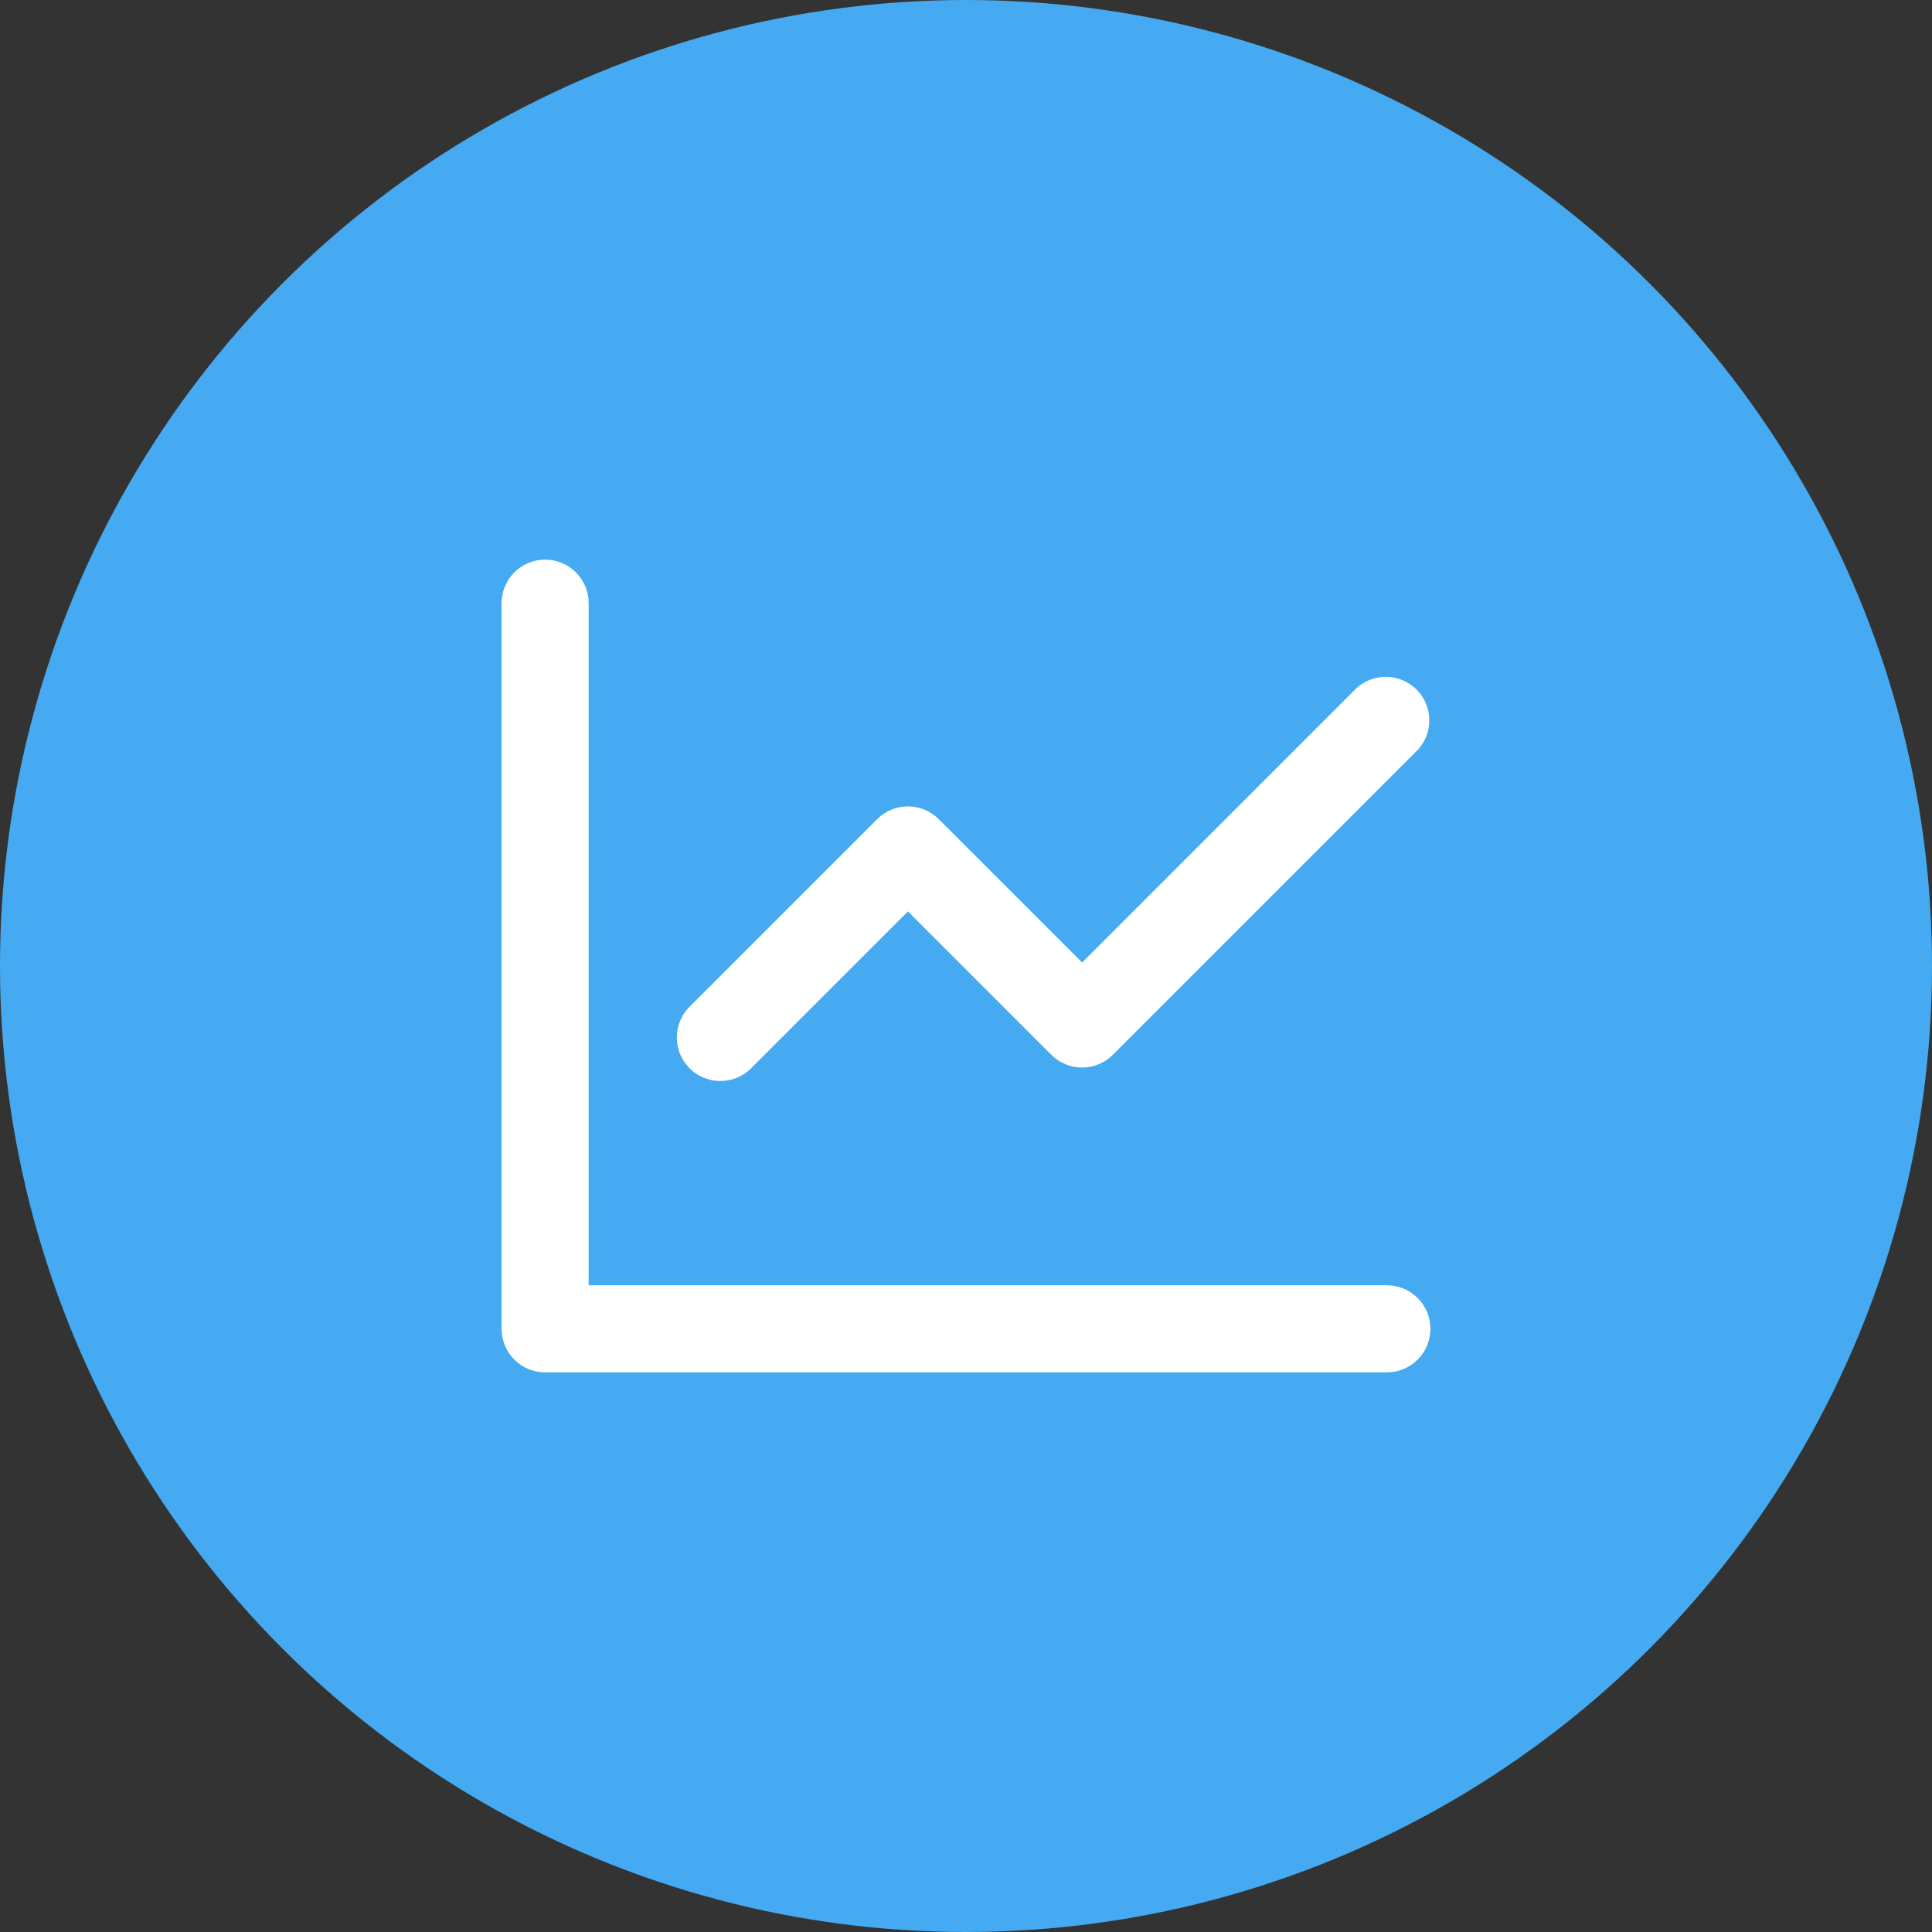 <svg width="100" height="100" viewBox="0 0 100 100" fill="none" xmlns="http://www.w3.org/2000/svg">
<rect x="0" y="0" width="100" height="100" fill="#333333" stroke="none"/>
<circle cx="50" cy="50" r="50" fill="#45AAF2"/>
<g clip-path="url(#clip0_583_40)">
<path fill-rule="evenodd" clip-rule="evenodd" d="M30.469 31.22C30.469 30.622 30.231 30.049 29.809 29.626C29.386 29.204 28.813 28.966 28.215 28.966C27.617 28.966 27.044 29.204 26.622 29.626C26.199 30.049 25.961 30.622 25.961 31.22V68.78C25.961 70.024 26.971 71.034 28.215 71.034H71.785C72.382 71.034 72.956 70.796 73.378 70.374C73.801 69.951 74.038 69.378 74.038 68.78C74.038 68.182 73.801 67.609 73.378 67.186C72.956 66.764 72.382 66.526 71.785 66.526H30.469V31.22ZM73.377 38.822C73.775 38.395 73.992 37.83 73.982 37.246C73.972 36.662 73.735 36.105 73.322 35.692C72.909 35.279 72.352 35.043 71.768 35.032C71.184 35.022 70.619 35.239 70.192 35.637L56.01 49.82L48.588 42.398C48.165 41.976 47.592 41.739 46.995 41.739C46.398 41.739 45.825 41.976 45.403 42.398L35.637 52.163C35.239 52.591 35.022 53.156 35.032 53.739C35.043 54.323 35.279 54.88 35.692 55.293C36.105 55.706 36.662 55.943 37.246 55.953C37.83 55.963 38.395 55.747 38.822 55.349L46.995 47.175L54.417 54.597C54.84 55.019 55.412 55.256 56.01 55.256C56.607 55.256 57.179 55.019 57.602 54.597L73.377 38.822Z" fill="white"/>
</g>
<defs>
<clipPath id="clip0_583_40">
<rect width="48.077" height="48.077" fill="white" transform="translate(25.961 25.962)"/>
</clipPath>
</defs>
</svg>

